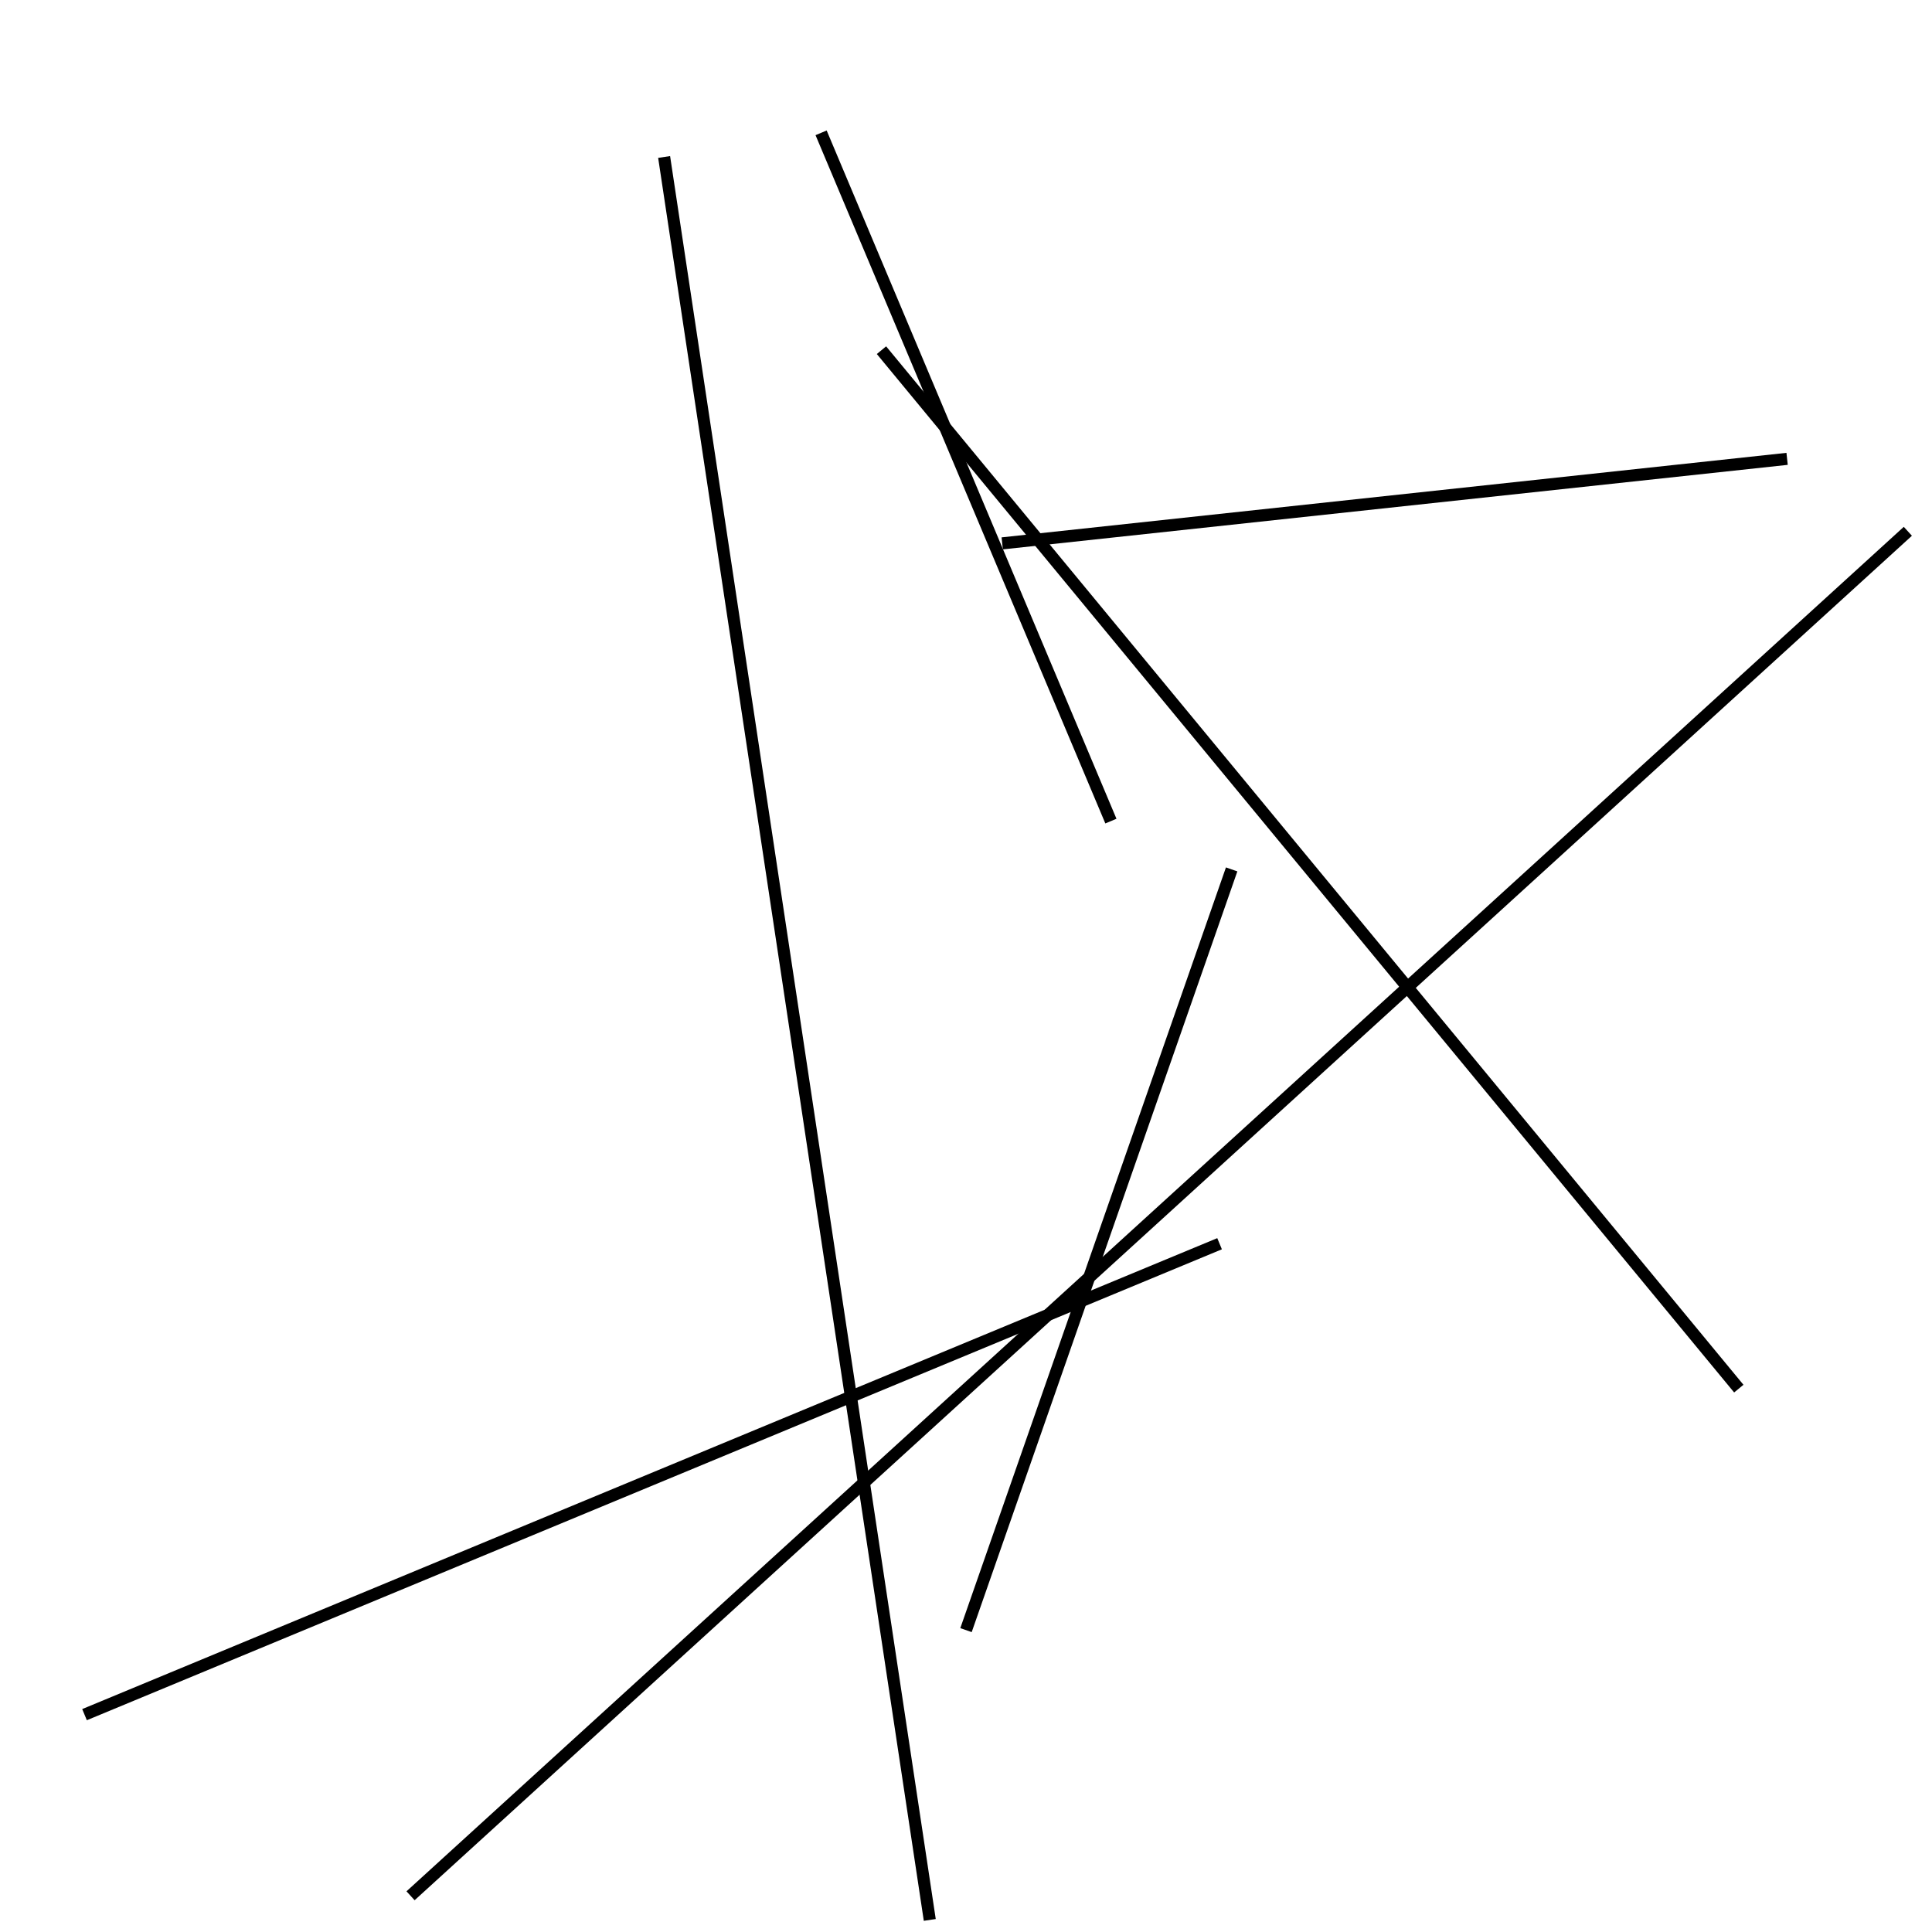 <?xml version="1.0" encoding="utf-8" ?>
<svg baseProfile="full" height="160" version="1.1" width="160" xmlns="http://www.w3.org/2000/svg" xmlns:ev="http://www.w3.org/2001/xml-events" xmlns:xlink="http://www.w3.org/1999/xlink"><defs /><line stroke="black" stroke-width="1" x1="101" x2="7" y1="103" y2="142" /><line stroke="black" stroke-width="1" x1="83" x2="148" y1="45" y2="38" /><line stroke="black" stroke-width="1" x1="55" x2="77" y1="13" y2="159" /><line stroke="black" stroke-width="1" x1="34" x2="158" y1="157" y2="44" /><line stroke="black" stroke-width="1" x1="73" x2="144" y1="29" y2="115" /><line stroke="black" stroke-width="1" x1="68" x2="92" y1="11" y2="68" /><line stroke="black" stroke-width="1" x1="80" x2="102" y1="135" y2="72" /></svg>